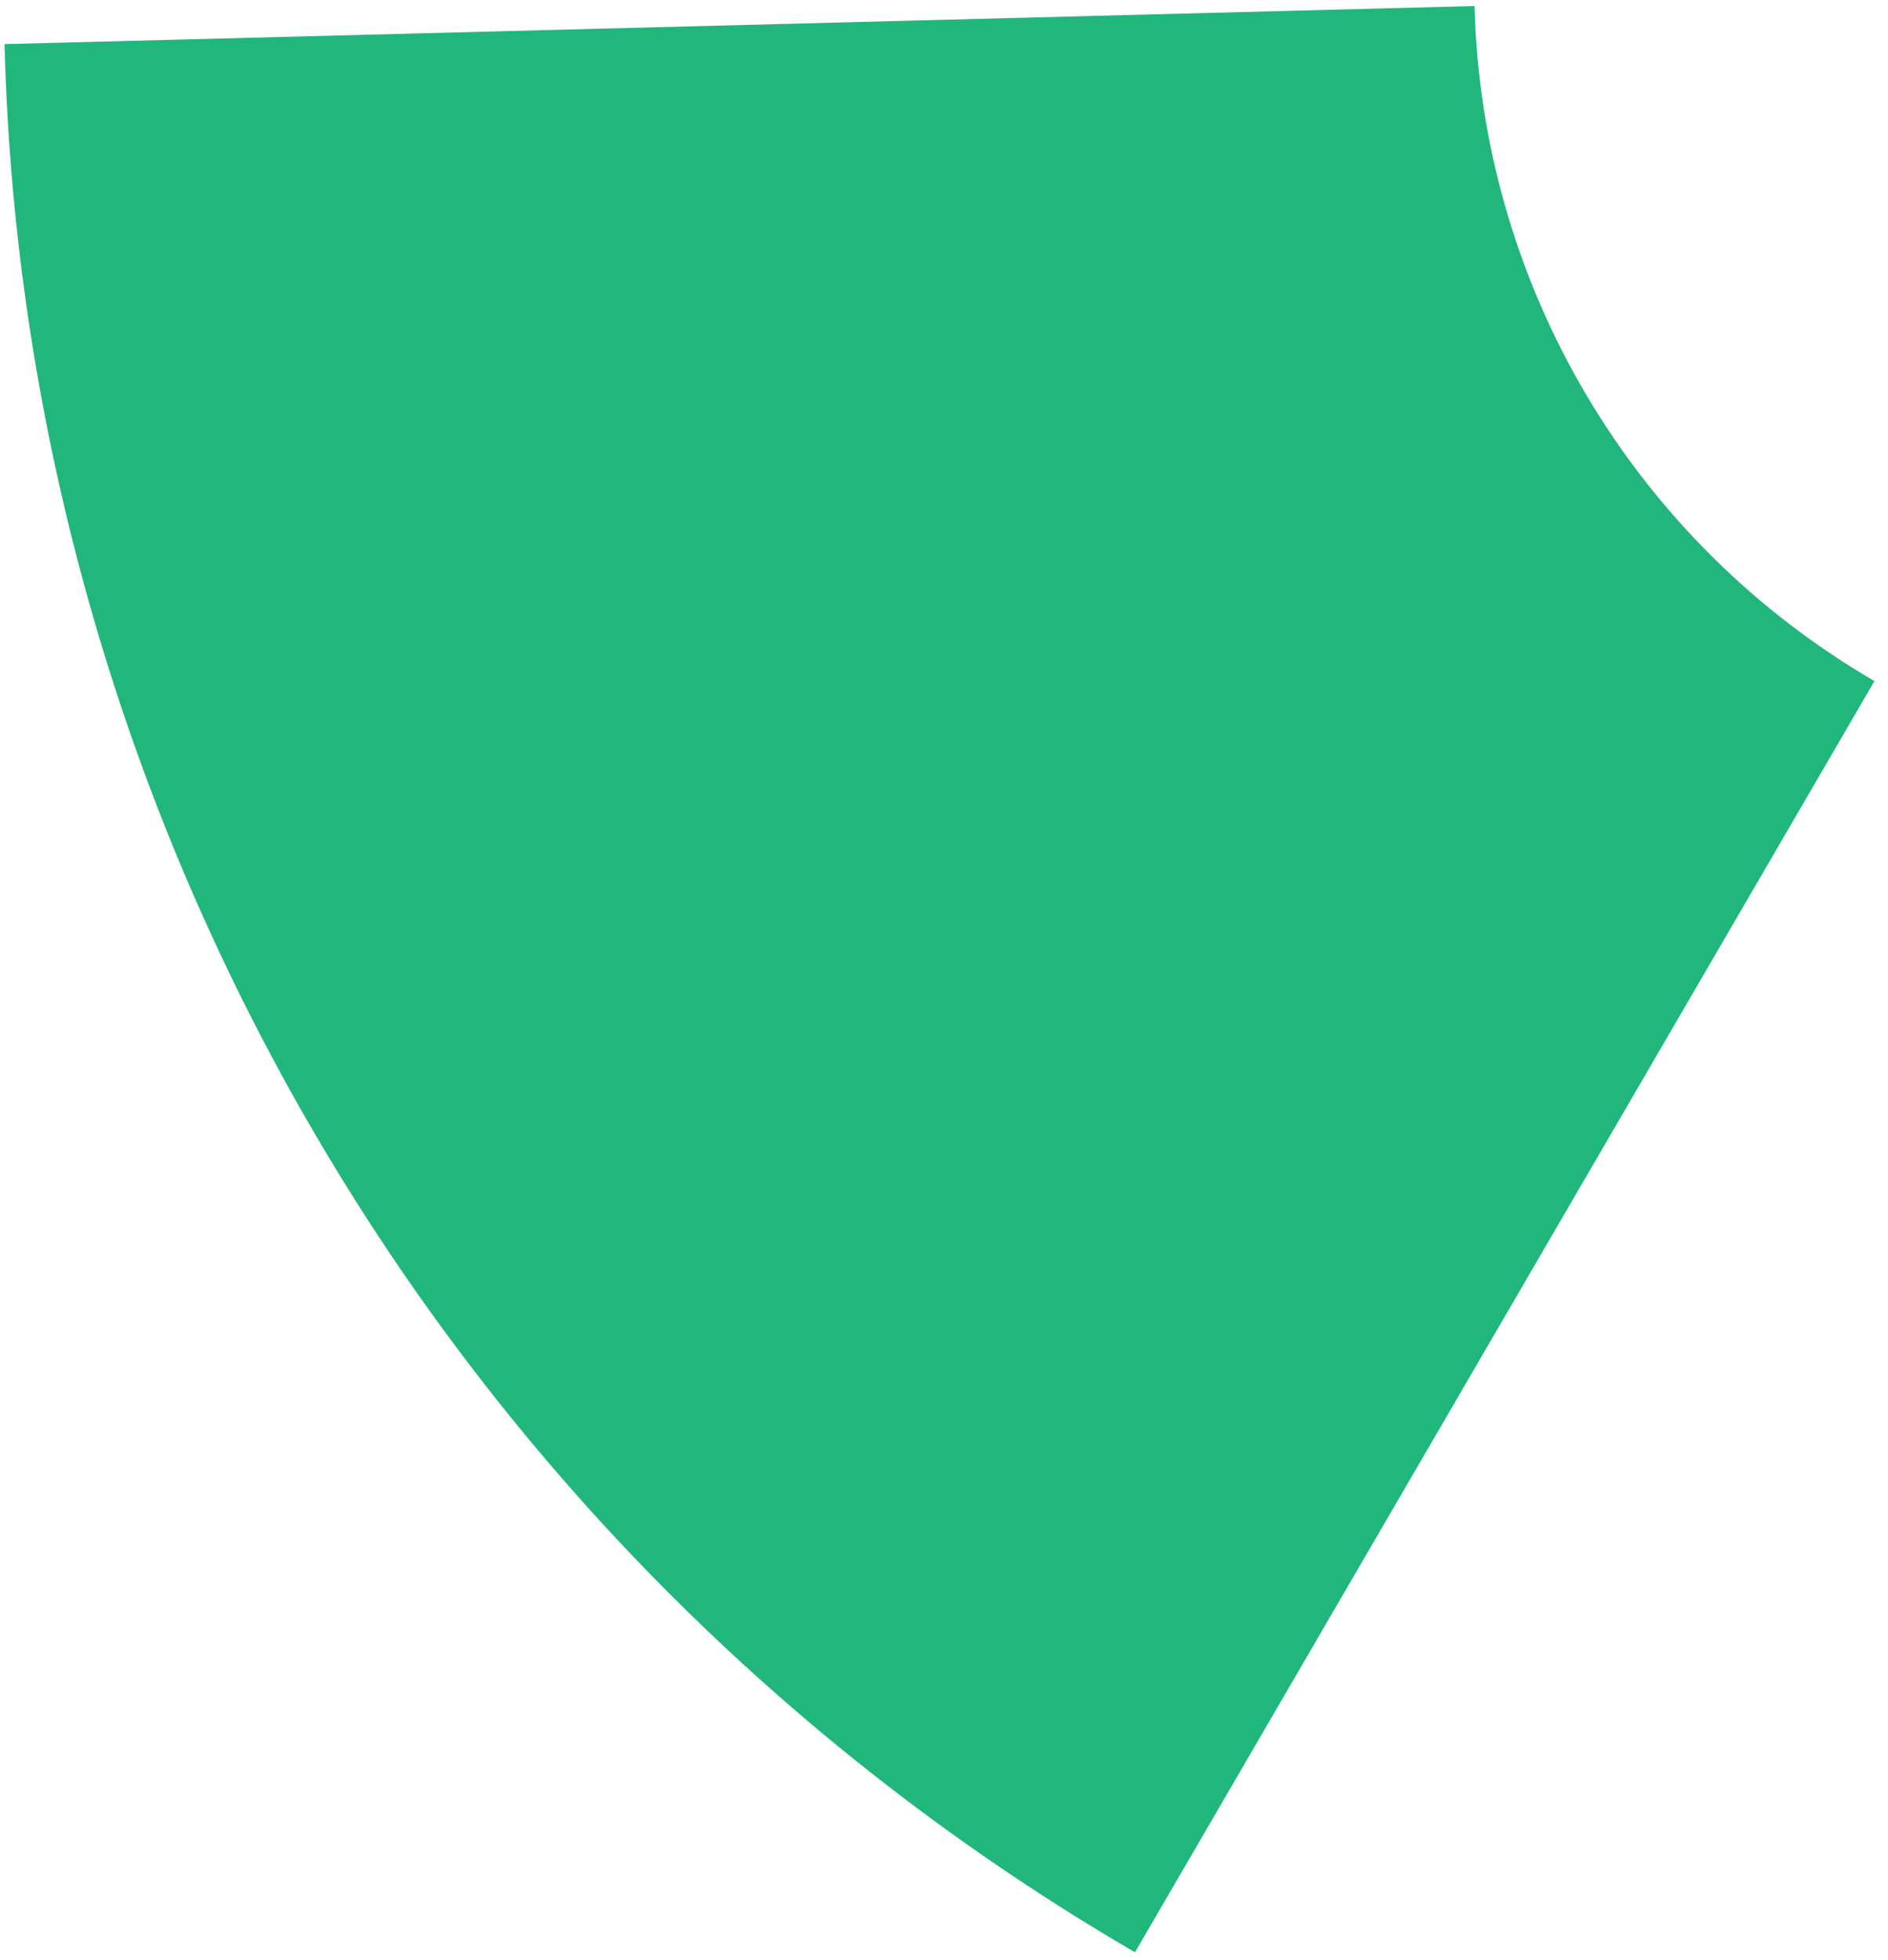 <svg fill="none" height="136" viewBox="0 0 131 136" width="131" xmlns="http://www.w3.org/2000/svg"><path d="m78.751 135.443c-23.28-13.544-42.709-32.818-56.438-55.989-13.729-23.171-21.303-49.469-22-76.394l101.997-2.642c.246 9.525 2.926 18.829 7.783 27.026 4.857 8.197 11.73 15.016 19.966 19.807z" fill="#21b67c"/></svg>